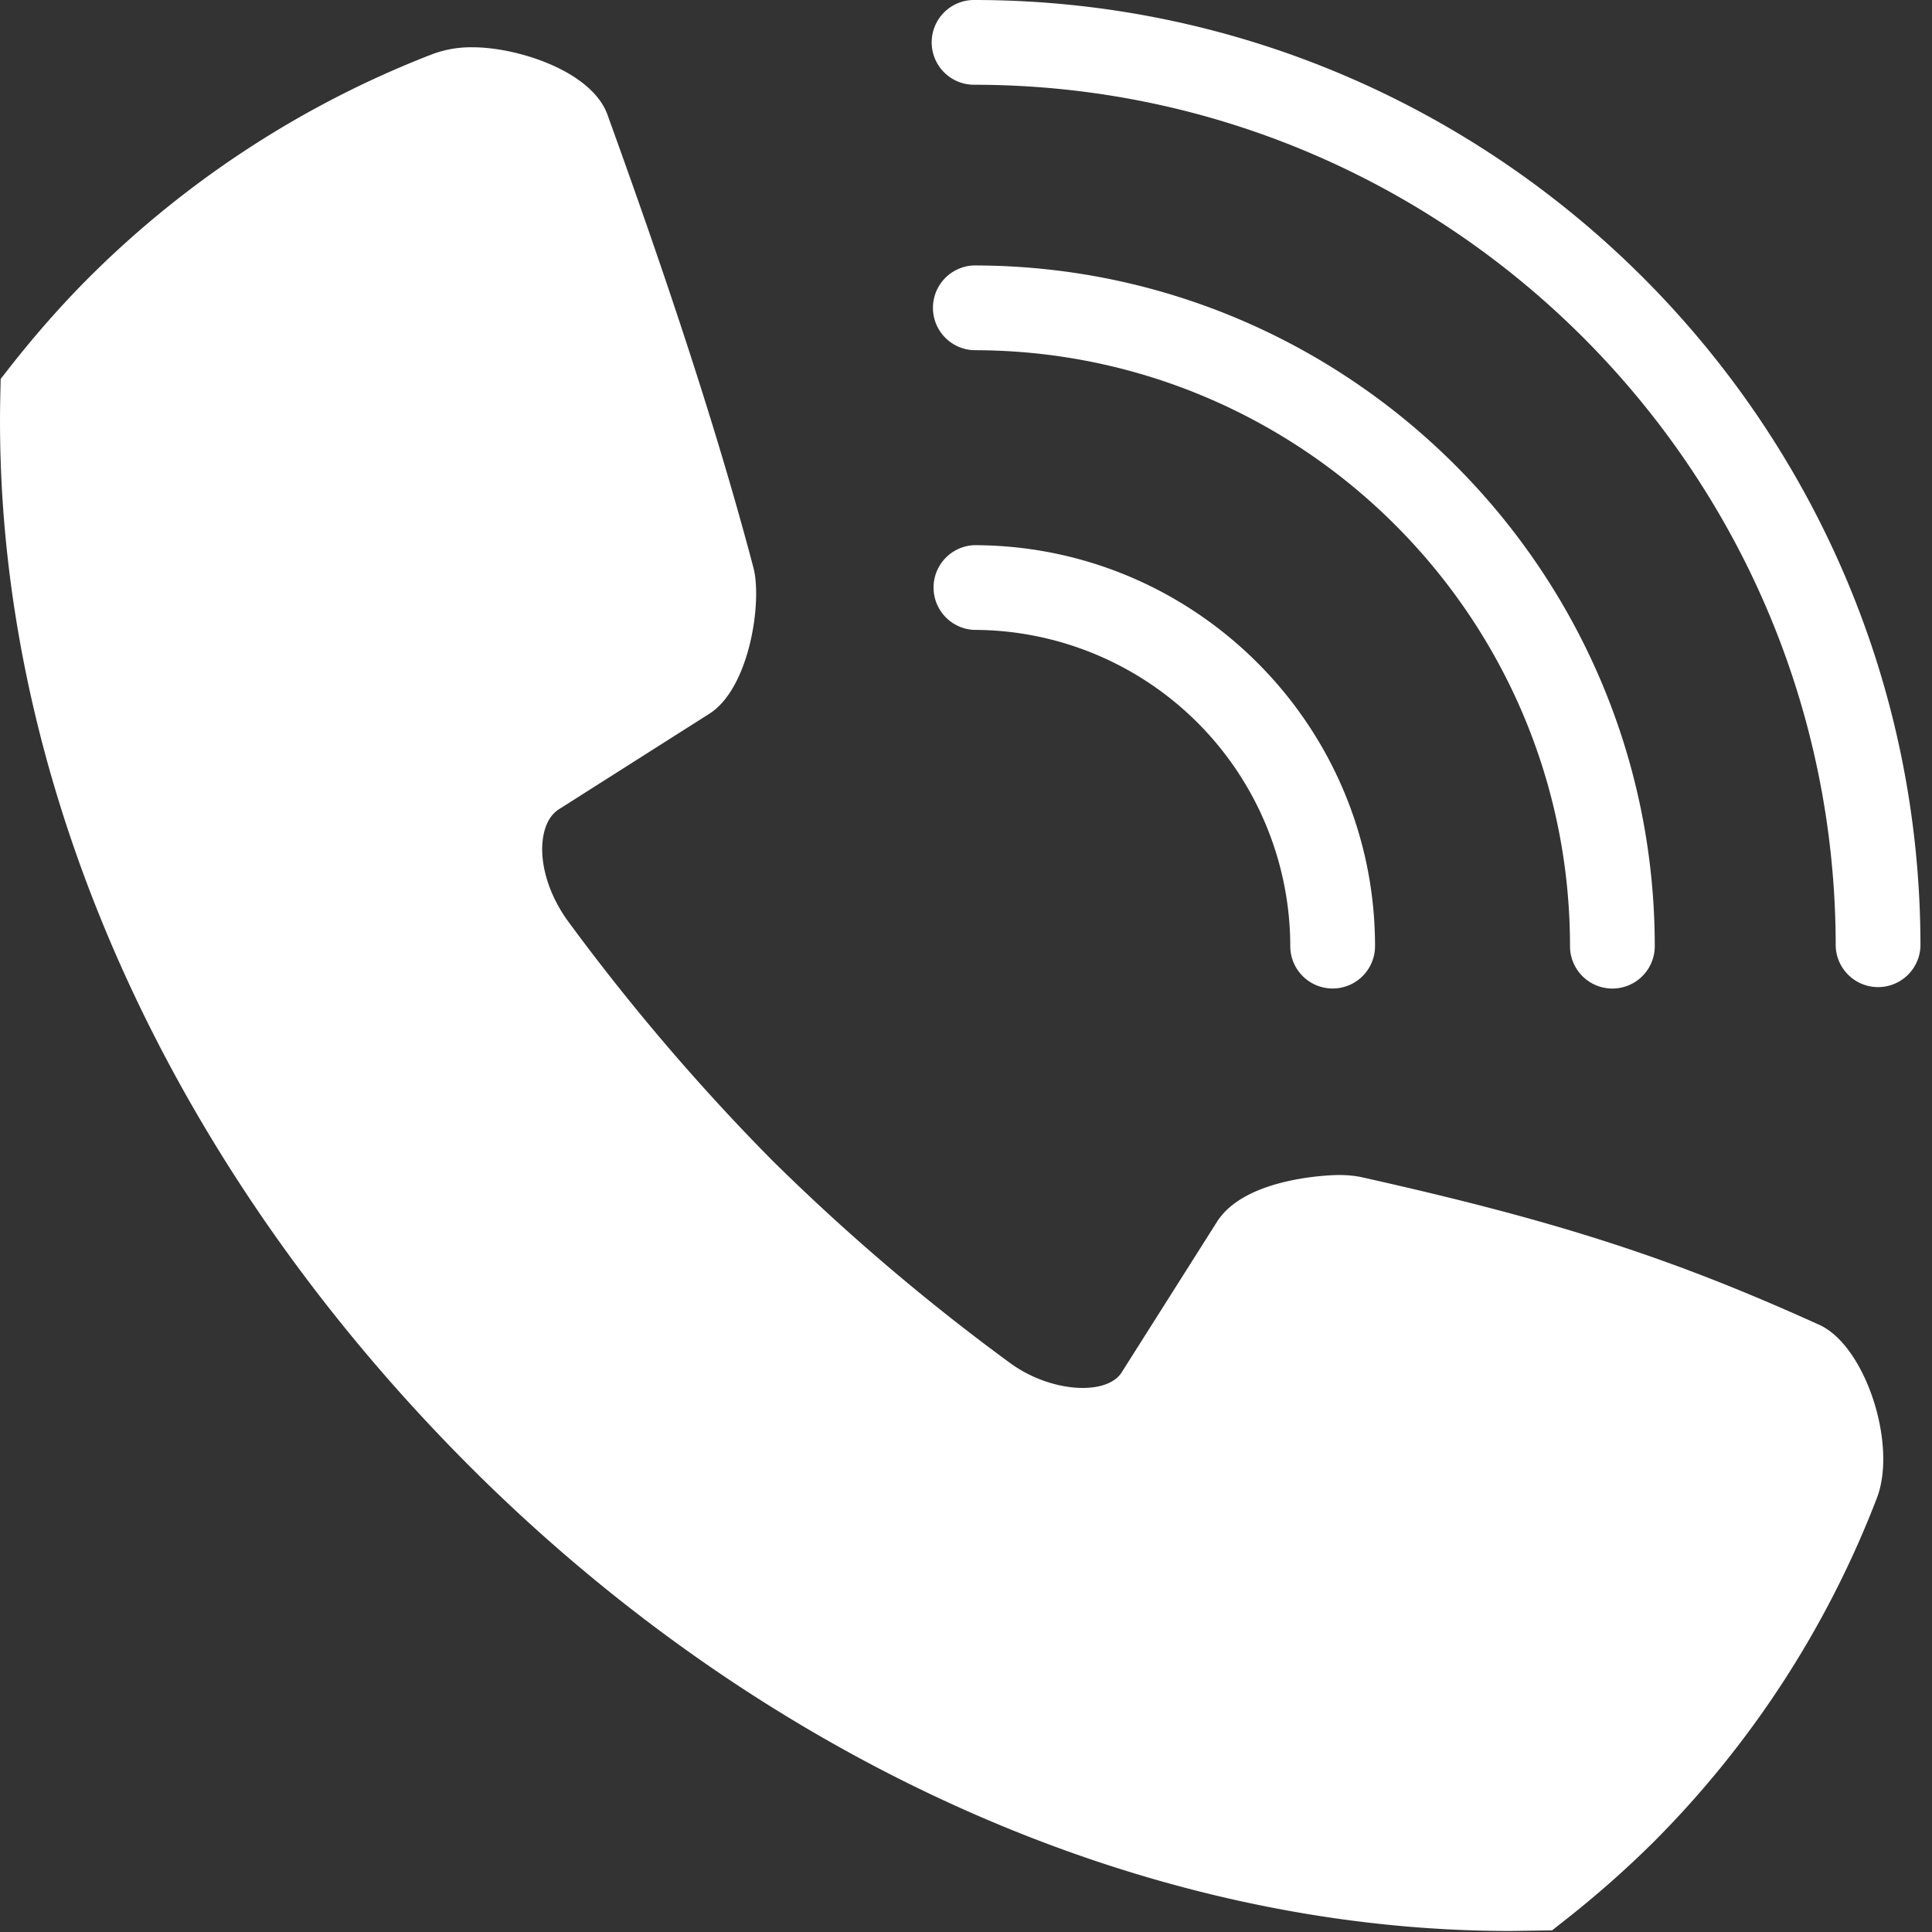 <svg width="38" height="38" fill="none" xmlns="http://www.w3.org/2000/svg"><rect width="100%" height="100%" fill="#333333" stroke="none"/><path fill-rule="evenodd" clip-rule="evenodd" d="M18.325.833c0-.46.373-.833.833-.833 10.265 0 18.615 8.348 18.615 18.61a.834.834 0 01-1.667 0c0-9.342-7.603-16.943-16.948-16.943a.834.834 0 01-.833-.834zm8.465 22.323c3.82.854 6.09 1.585 8.993 2.902.902.407 1.545 2.355 1.129 3.417a19.453 19.453 0 01-4.404 6.771 20.146 20.146 0 01-1.763 1.55l-.218.172-.817.012c-7.2 0-14.658-3.329-20.462-9.13C3.155 22.756-.17 15.1.007 7.73l.006-.277.17-.217c.49-.626 1.01-1.218 1.549-1.76A19.538 19.538 0 018.51 1.063 2.18 2.18 0 019.297.93c.888 0 2.343.471 2.651 1.326.904 2.502 2.045 5.775 2.869 8.902.18.663-.07 2.382-.869 2.883L11 15.913c-.198.123-.278.345-.31.512-.098.501.087 1.15.48 1.691a42.467 42.467 0 004.015 4.704 41.868 41.868 0 004.678 3.986c.807.592 1.914.649 2.202.182l1.875-2.962c.58-.905 2.368-.915 2.387-.915.176 0 .328.015.463.045zM19.155 6.888c6.465 0 11.725 5.258 11.725 11.722a.833.833 0 101.667 0c0-7.382-6.007-13.389-13.392-13.389a.834.834 0 000 1.667zm6.223 11.721a6.23 6.23 0 00-6.223-6.22.834.834 0 010-1.666c4.35 0 7.89 3.538 7.89 7.886a.833.833 0 11-1.667 0z" fill="#fff"/></svg>